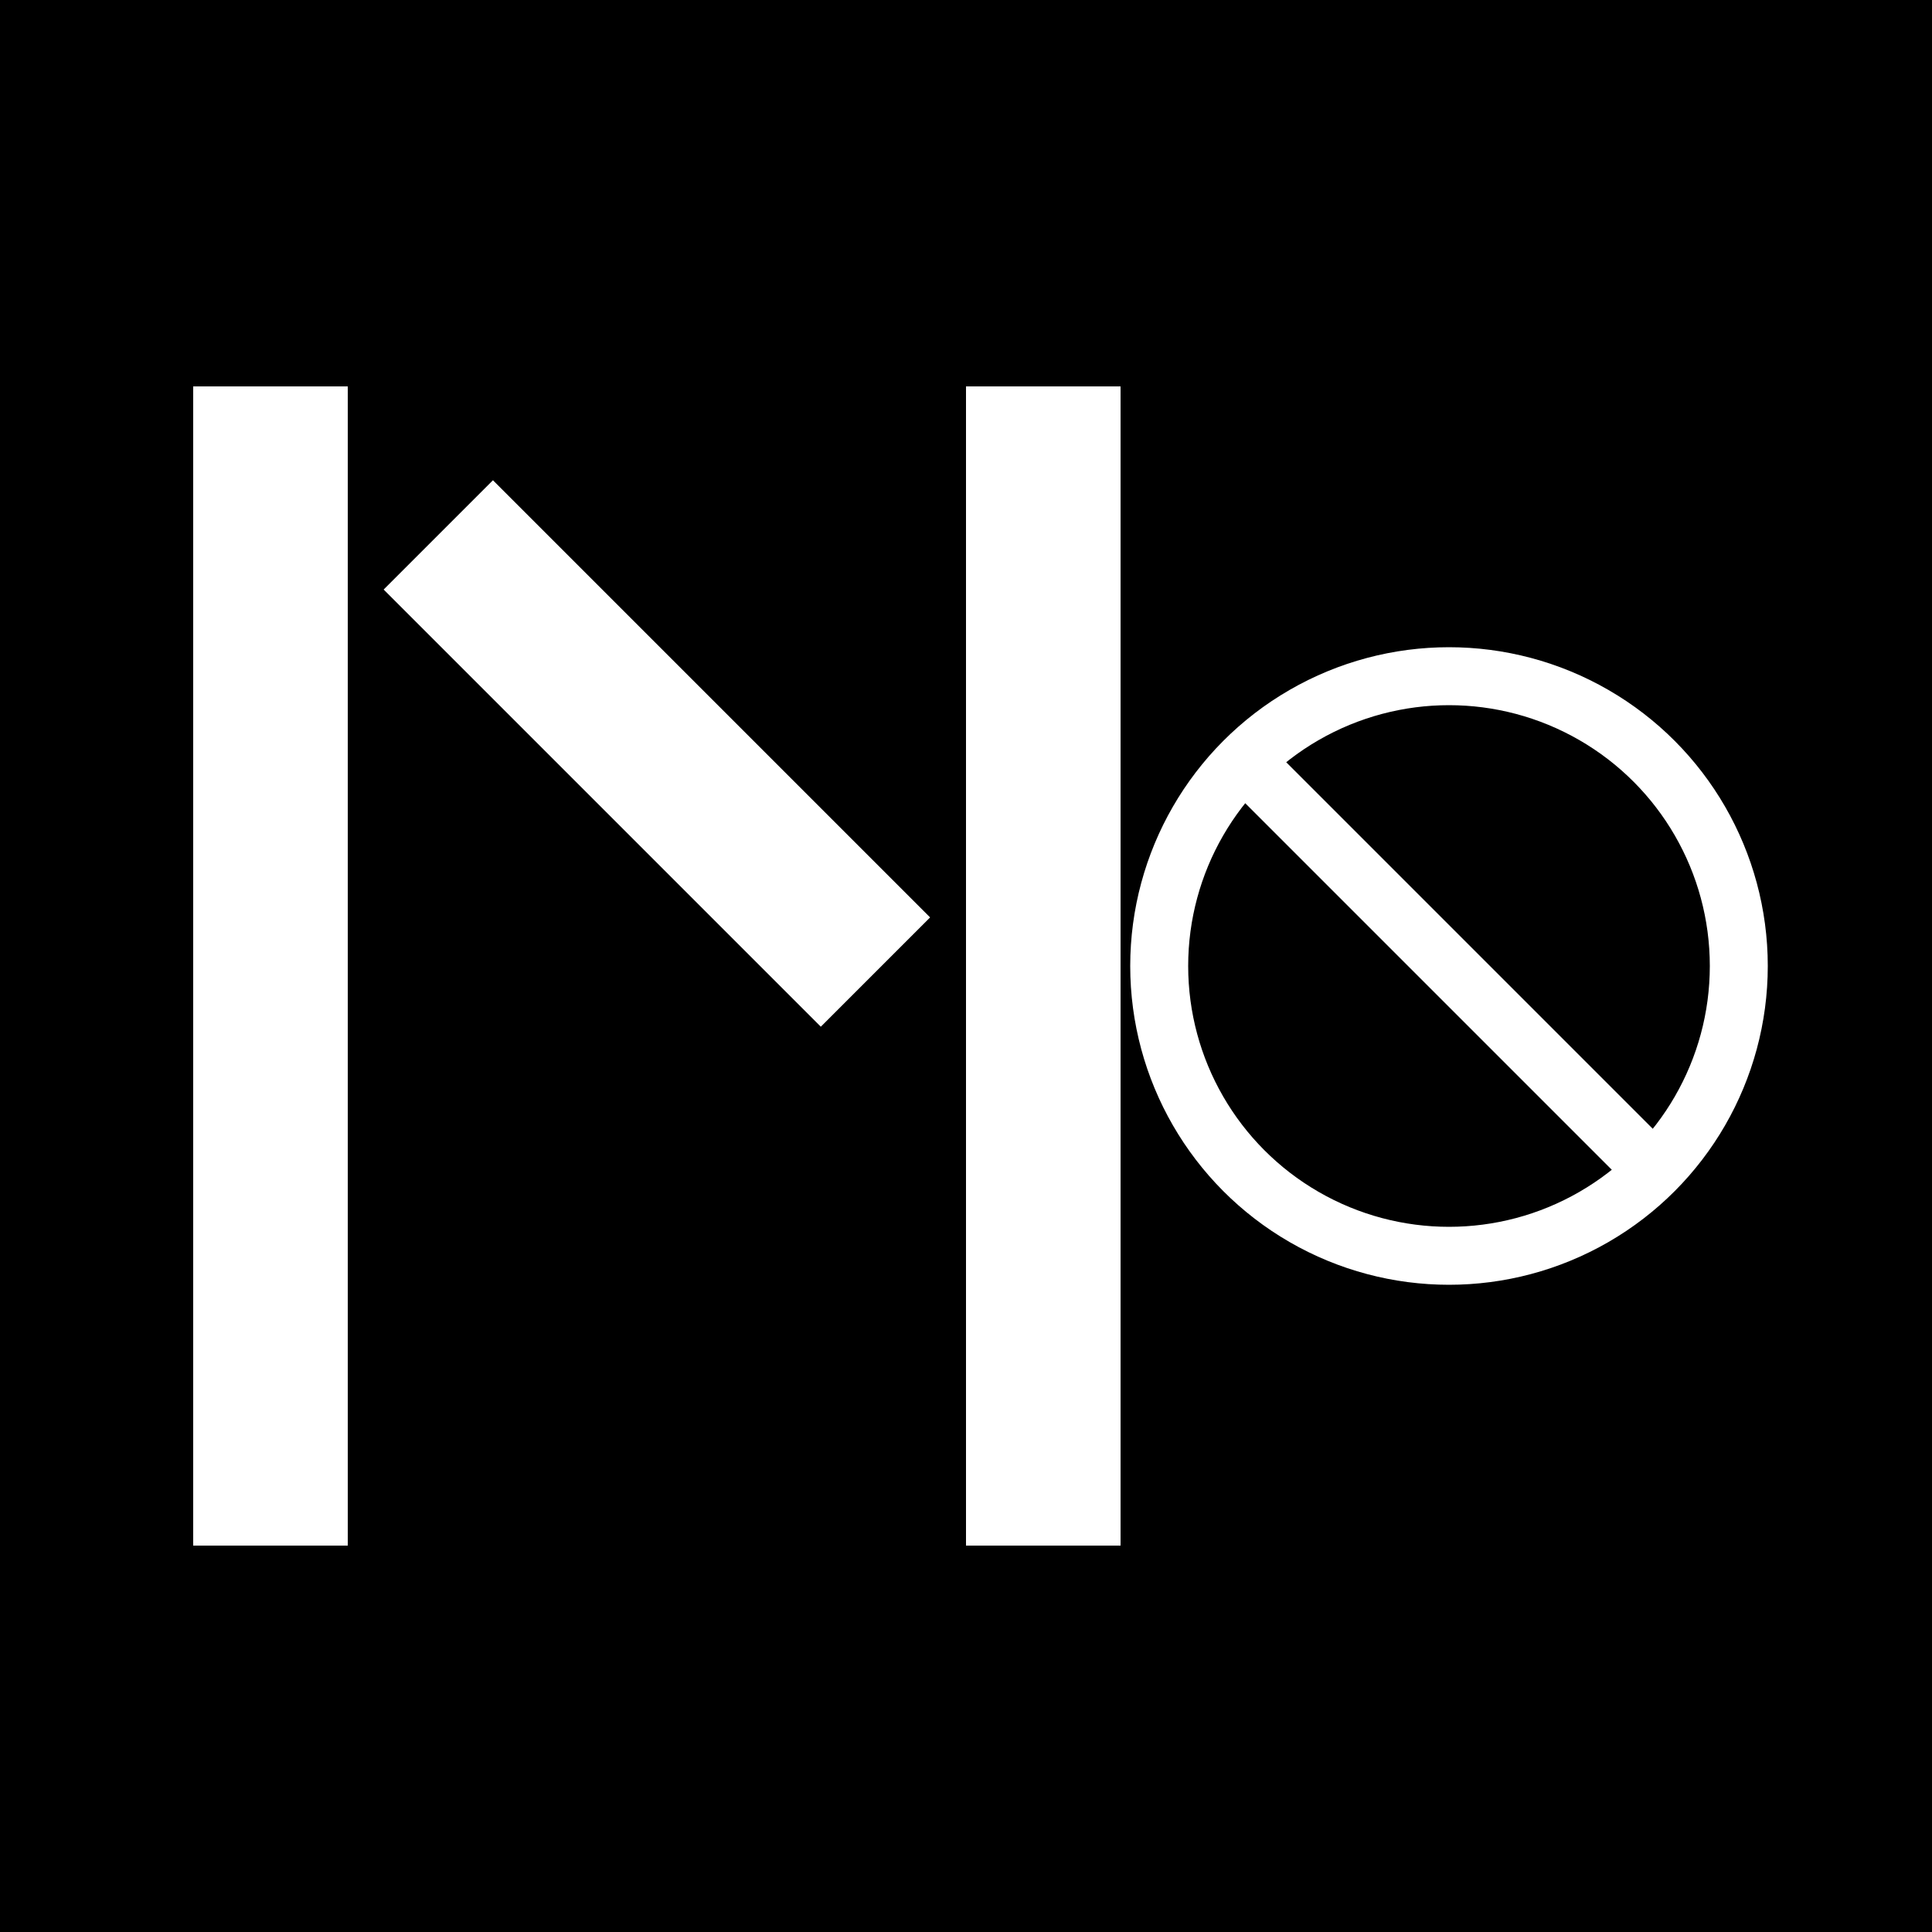 <svg width="100" height="100" viewBox="0 0 100 100" xmlns="http://www.w3.org/2000/svg">
  <rect width="100" height="100" fill="black"/>
  <!-- Letter N -->
  <rect x="10" y="20" width="8" height="60" fill="white"/>
  <rect x="50" y="20" width="8" height="60" fill="white"/>
  <rect x="18" y="35" width="32" height="8" fill="white" transform="rotate(45 34 39)"/>
  
  <!-- Circular element with slash (representing "nada" - nothing) -->
  <circle cx="75" cy="50" r="15" fill="none" stroke="white" stroke-width="3"/>
  <line x1="65" y1="40" x2="85" y2="60" stroke="white" stroke-width="3"/>
</svg>